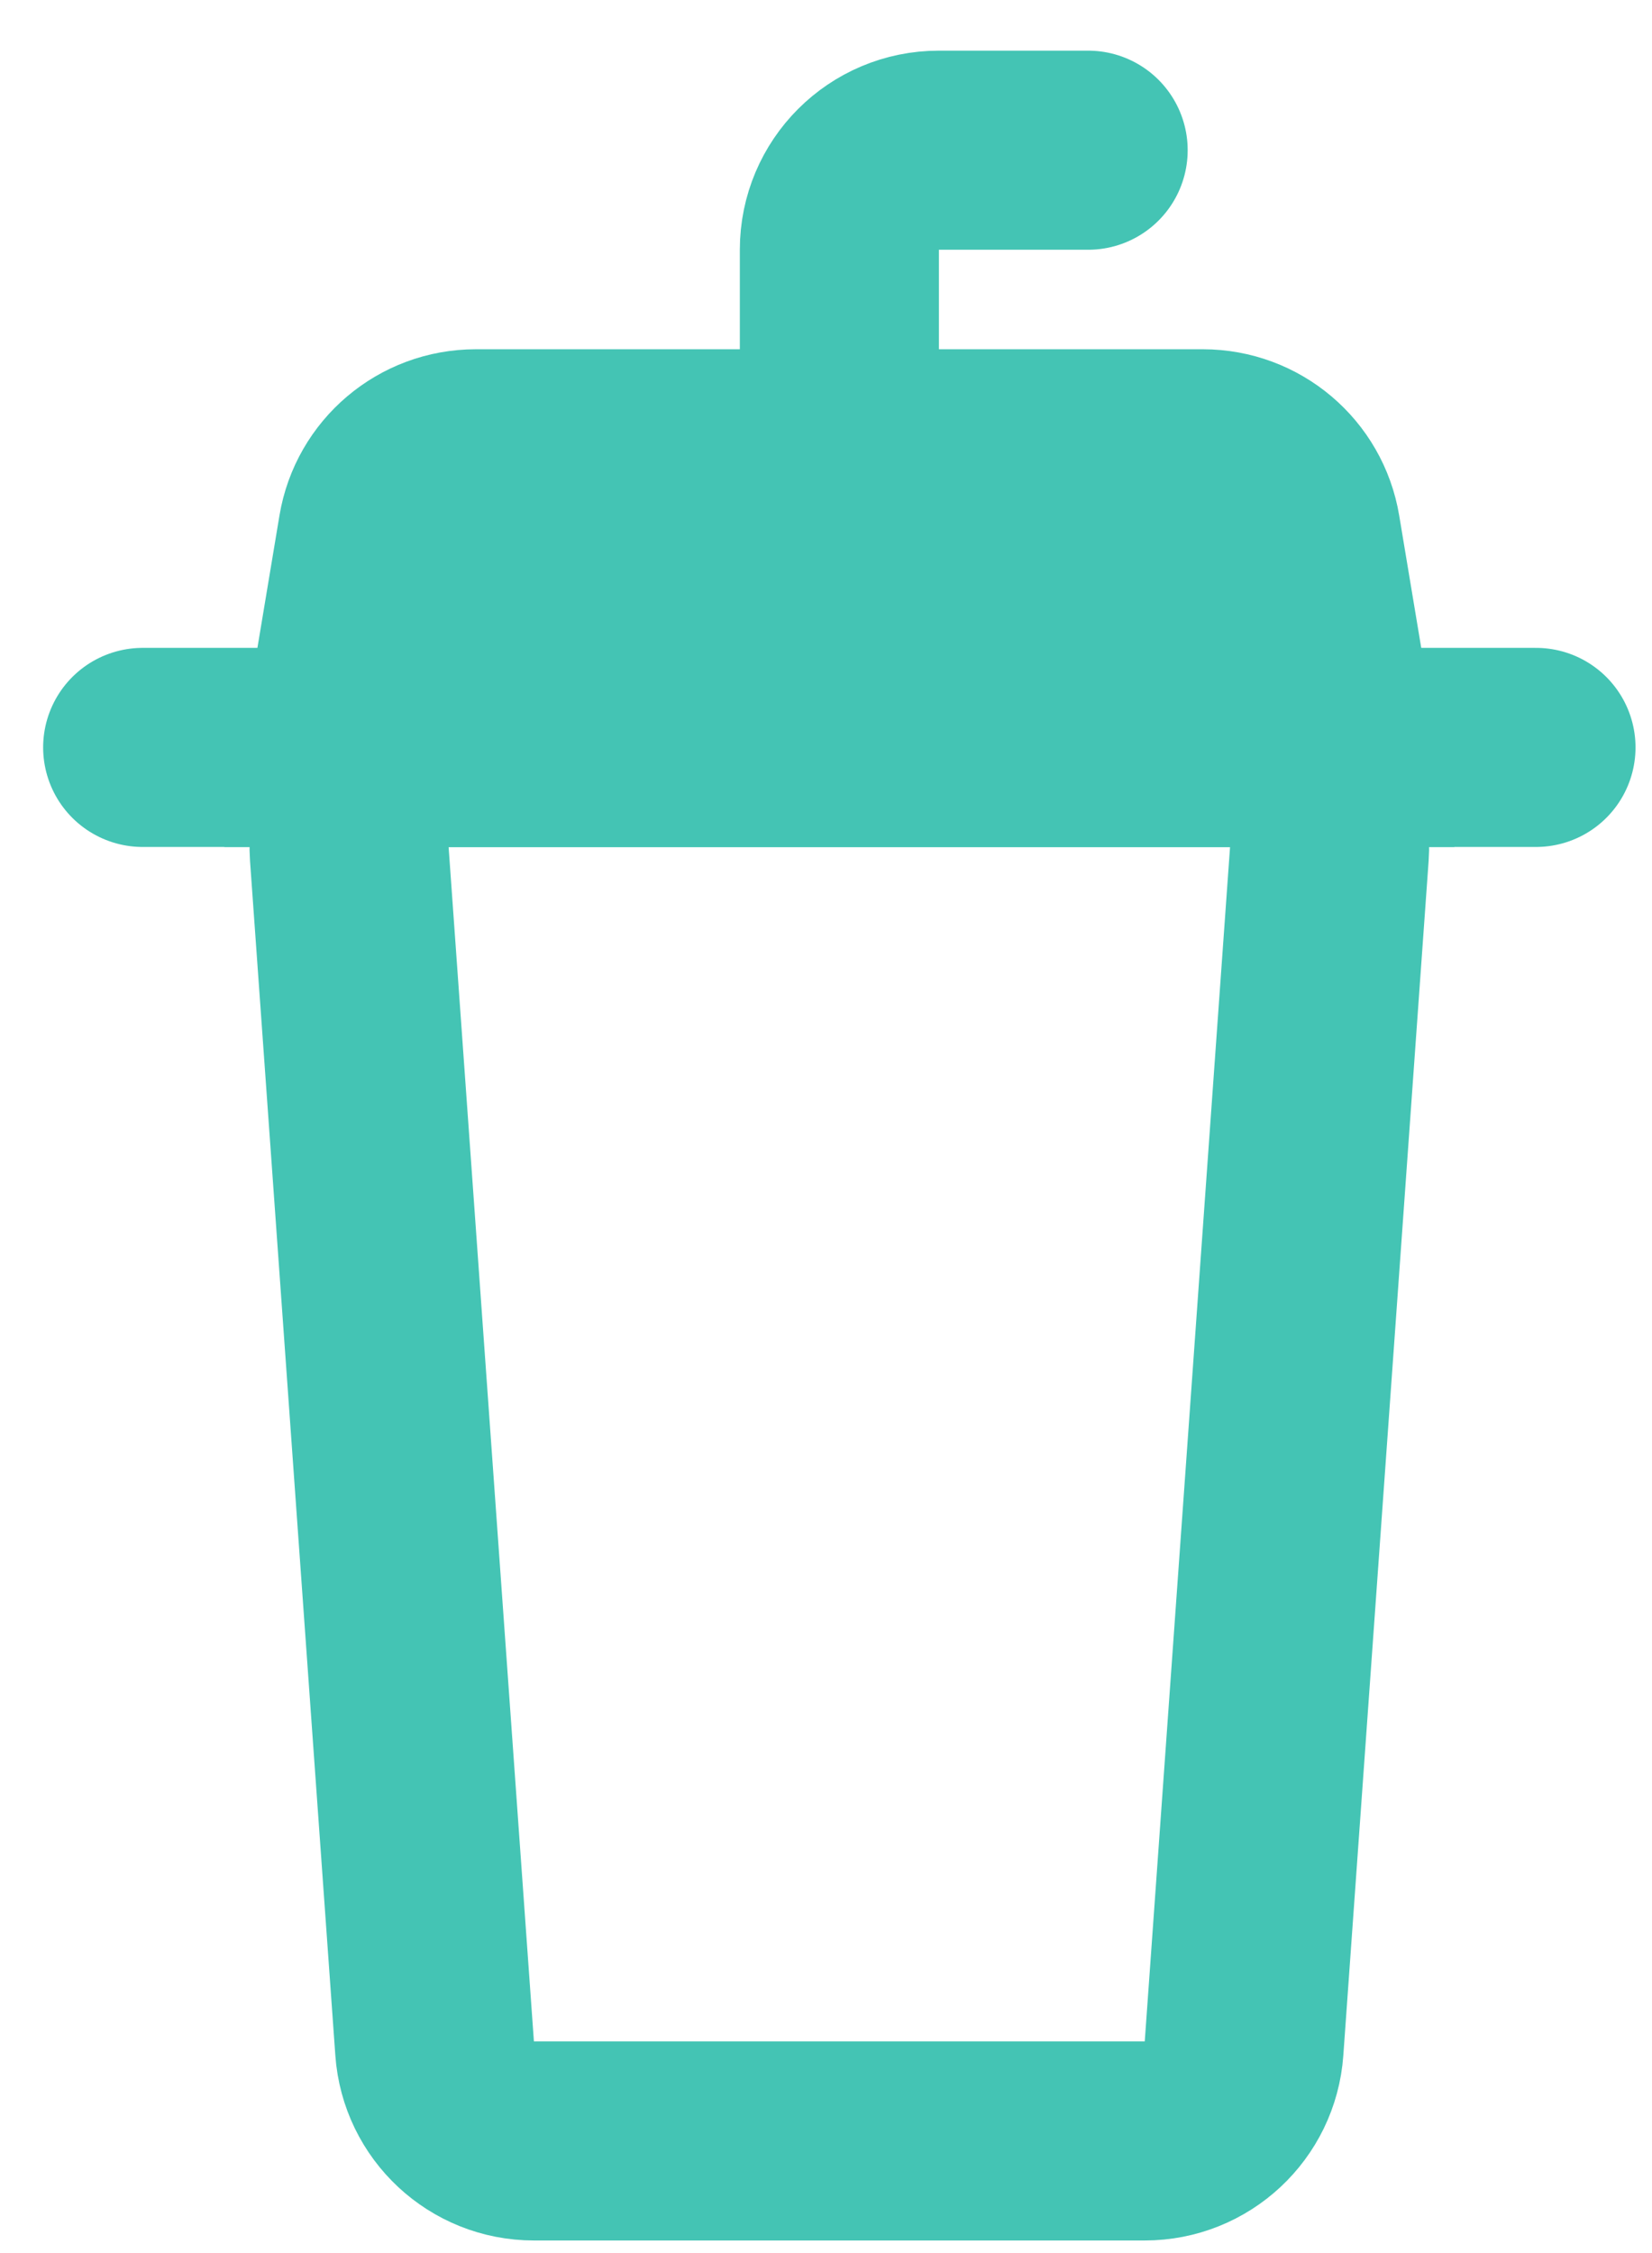 <svg width="22" height="30" viewBox="0 0 22 30" fill="none" xmlns="http://www.w3.org/2000/svg">
<path d="M1.9 9.952H20.455" stroke="#44C4B4" stroke-width="2.651" stroke-linecap="round"/>
<path d="M4.652 11.372C4.597 10.605 5.205 9.952 5.974 9.952H16.381C17.15 9.952 17.758 10.605 17.703 11.372L16.567 27.276C16.517 27.97 15.94 28.507 15.245 28.507H7.11C6.415 28.507 5.838 27.97 5.788 27.276L4.652 11.372Z" stroke="#44C4B4" stroke-width="2.651"/>
<path d="M11.178 5.976V3.325C11.178 2.593 11.771 2 12.503 2H14.491" stroke="#44C4B4" stroke-width="2.651" stroke-linecap="round"/>
<path d="M5.029 7.083C5.135 6.444 5.688 5.976 6.336 5.976H16.019C16.667 5.976 17.22 6.444 17.326 7.083L17.804 9.952H4.551L5.029 7.083Z" fill="#44C4B4" stroke="#44C4B4" stroke-width="2.651"/>
</svg>
